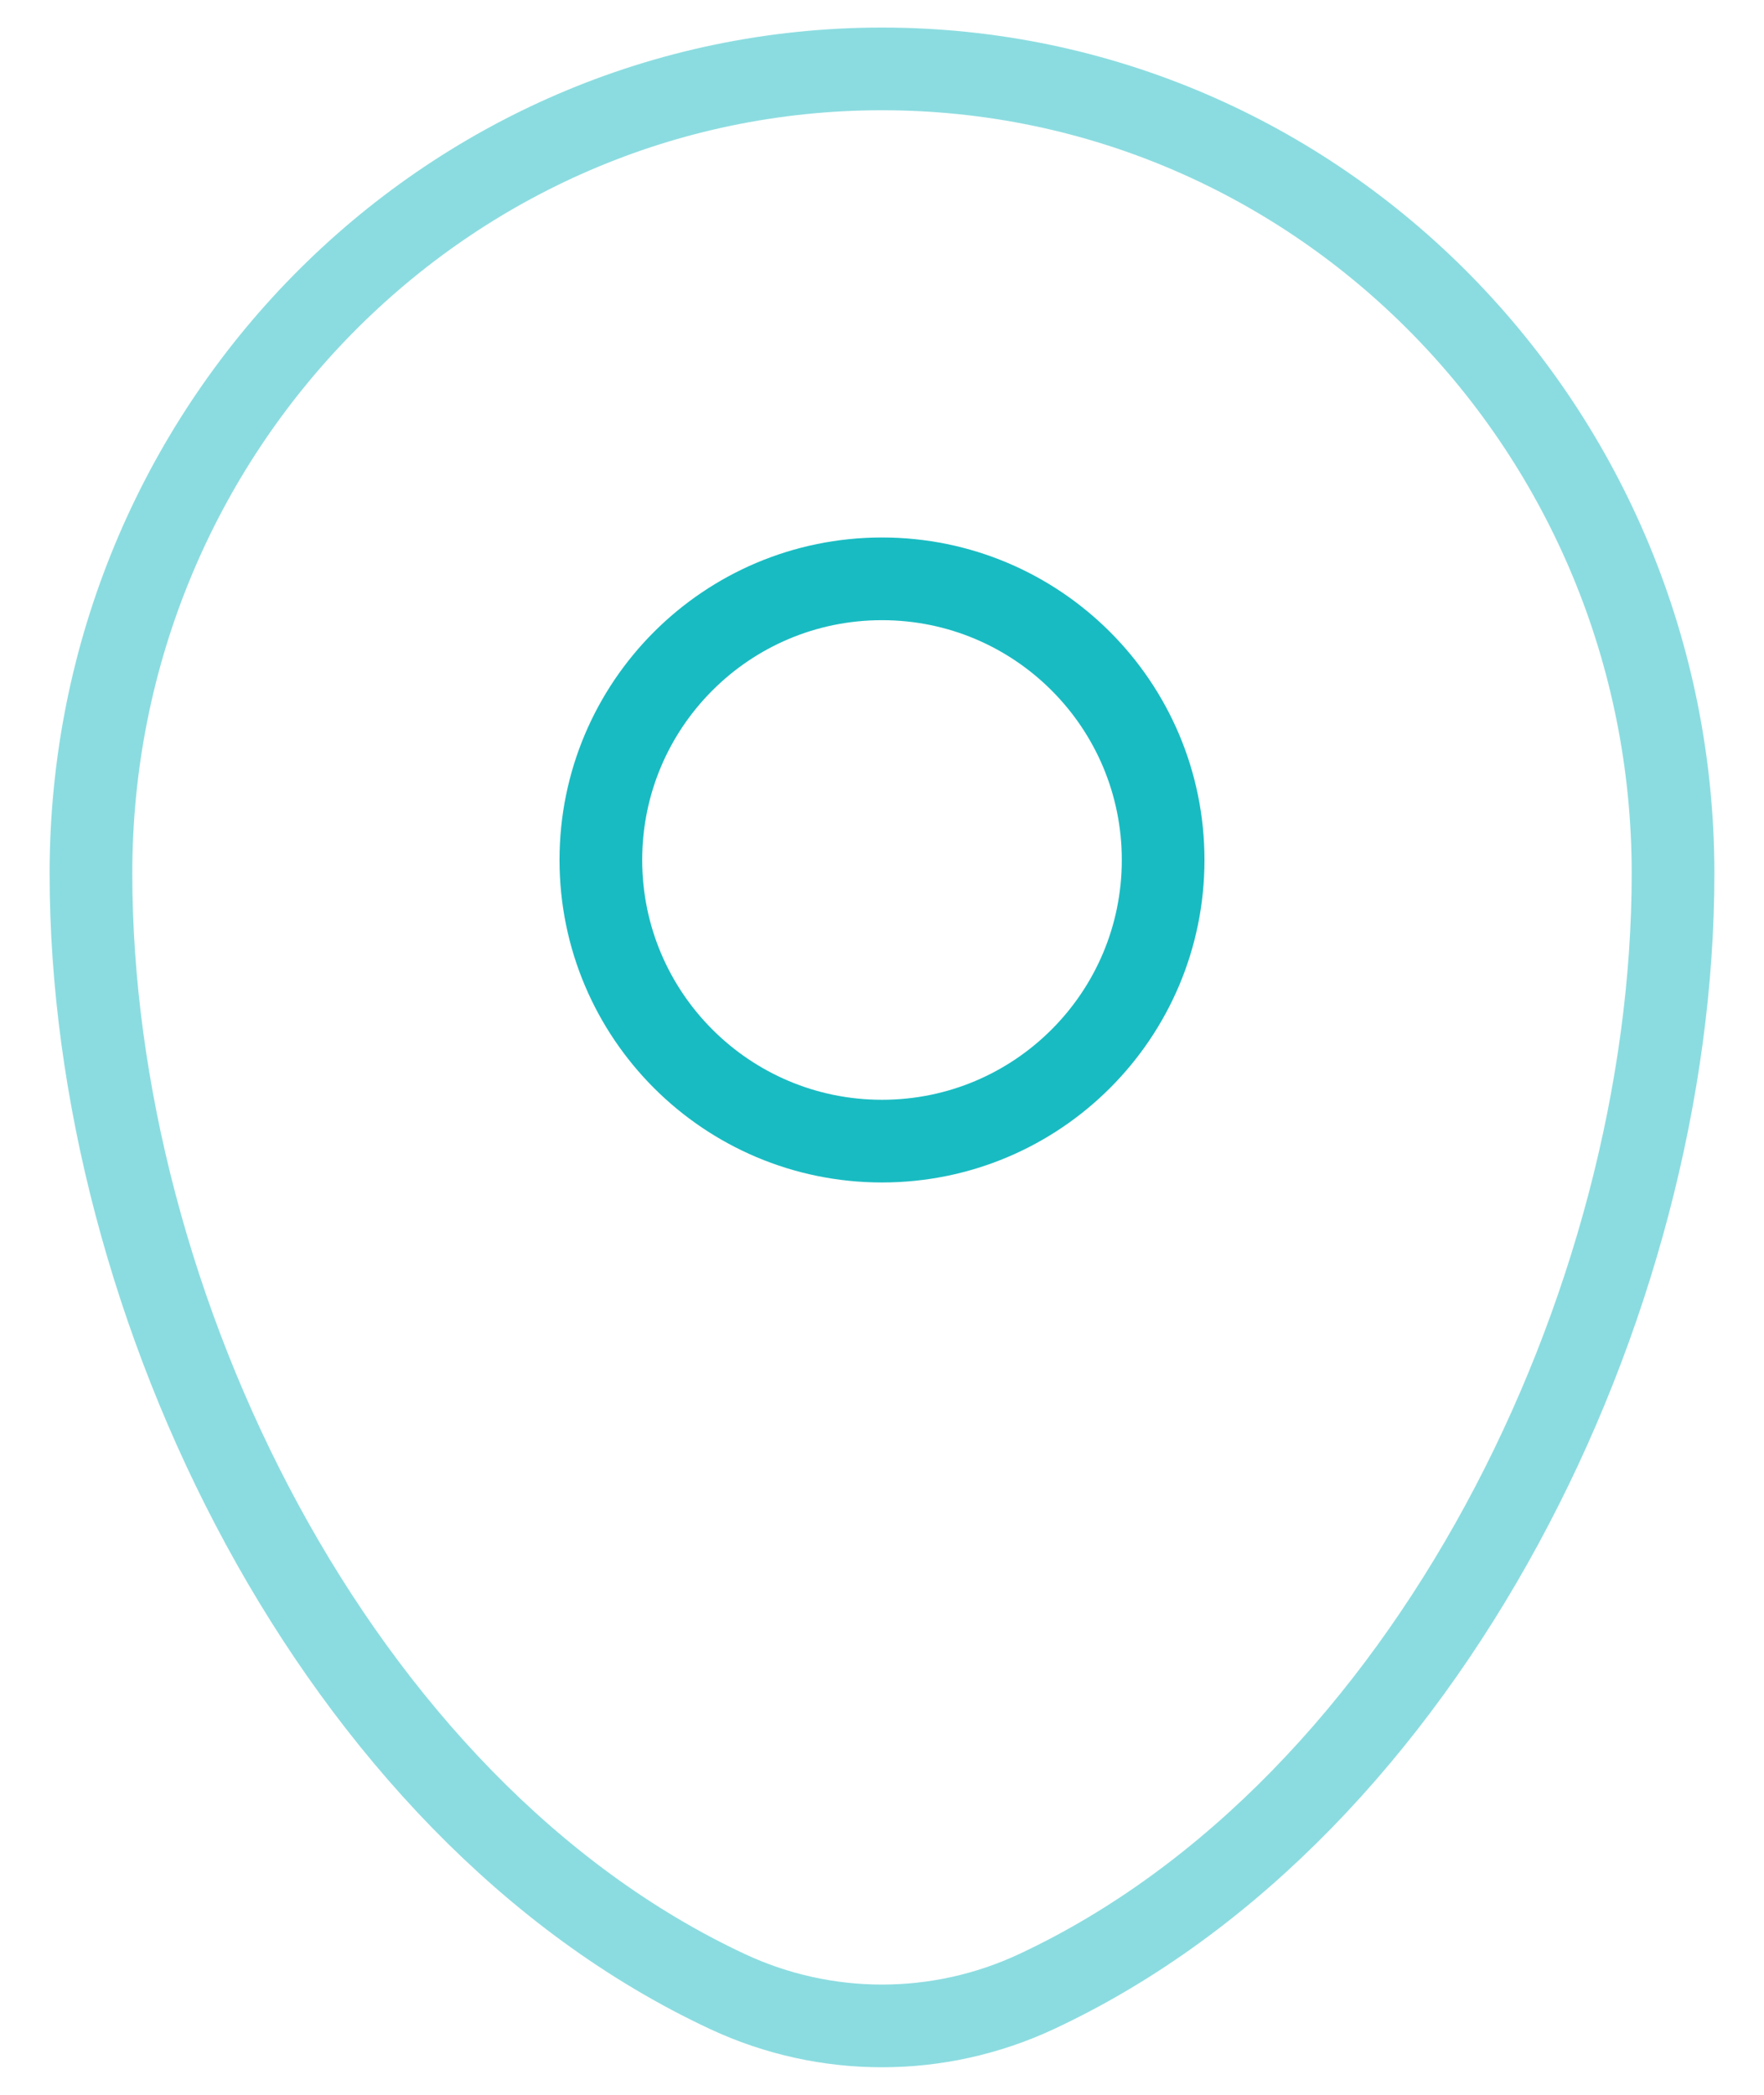 <svg width="32" height="38" viewBox="0 0 32 38" fill="none" xmlns="http://www.w3.org/2000/svg">
<path opacity="0.5" d="M16 1.25C8.062 1.25 1.65 7.796 1.65 15.844C1.65 19.77 2.771 24.002 4.758 27.661C6.743 31.317 9.626 34.458 13.195 36.126C14.975 36.958 17.025 36.958 18.805 36.126C22.374 34.458 25.257 31.317 27.242 27.661C29.229 24.002 30.35 19.77 30.35 15.844C30.35 7.796 23.938 1.25 16 1.25Z" stroke="#19BBC2" stroke-width="1.5"/>
<path d="M16 20.7C18.817 20.7 21.1 18.417 21.1 15.6C21.1 12.783 18.817 10.5 16 10.5C13.183 10.5 10.9 12.783 10.9 15.6C10.9 18.417 13.183 20.7 16 20.7Z" stroke="#19BBC2" stroke-width="1.5"/>
</svg>
